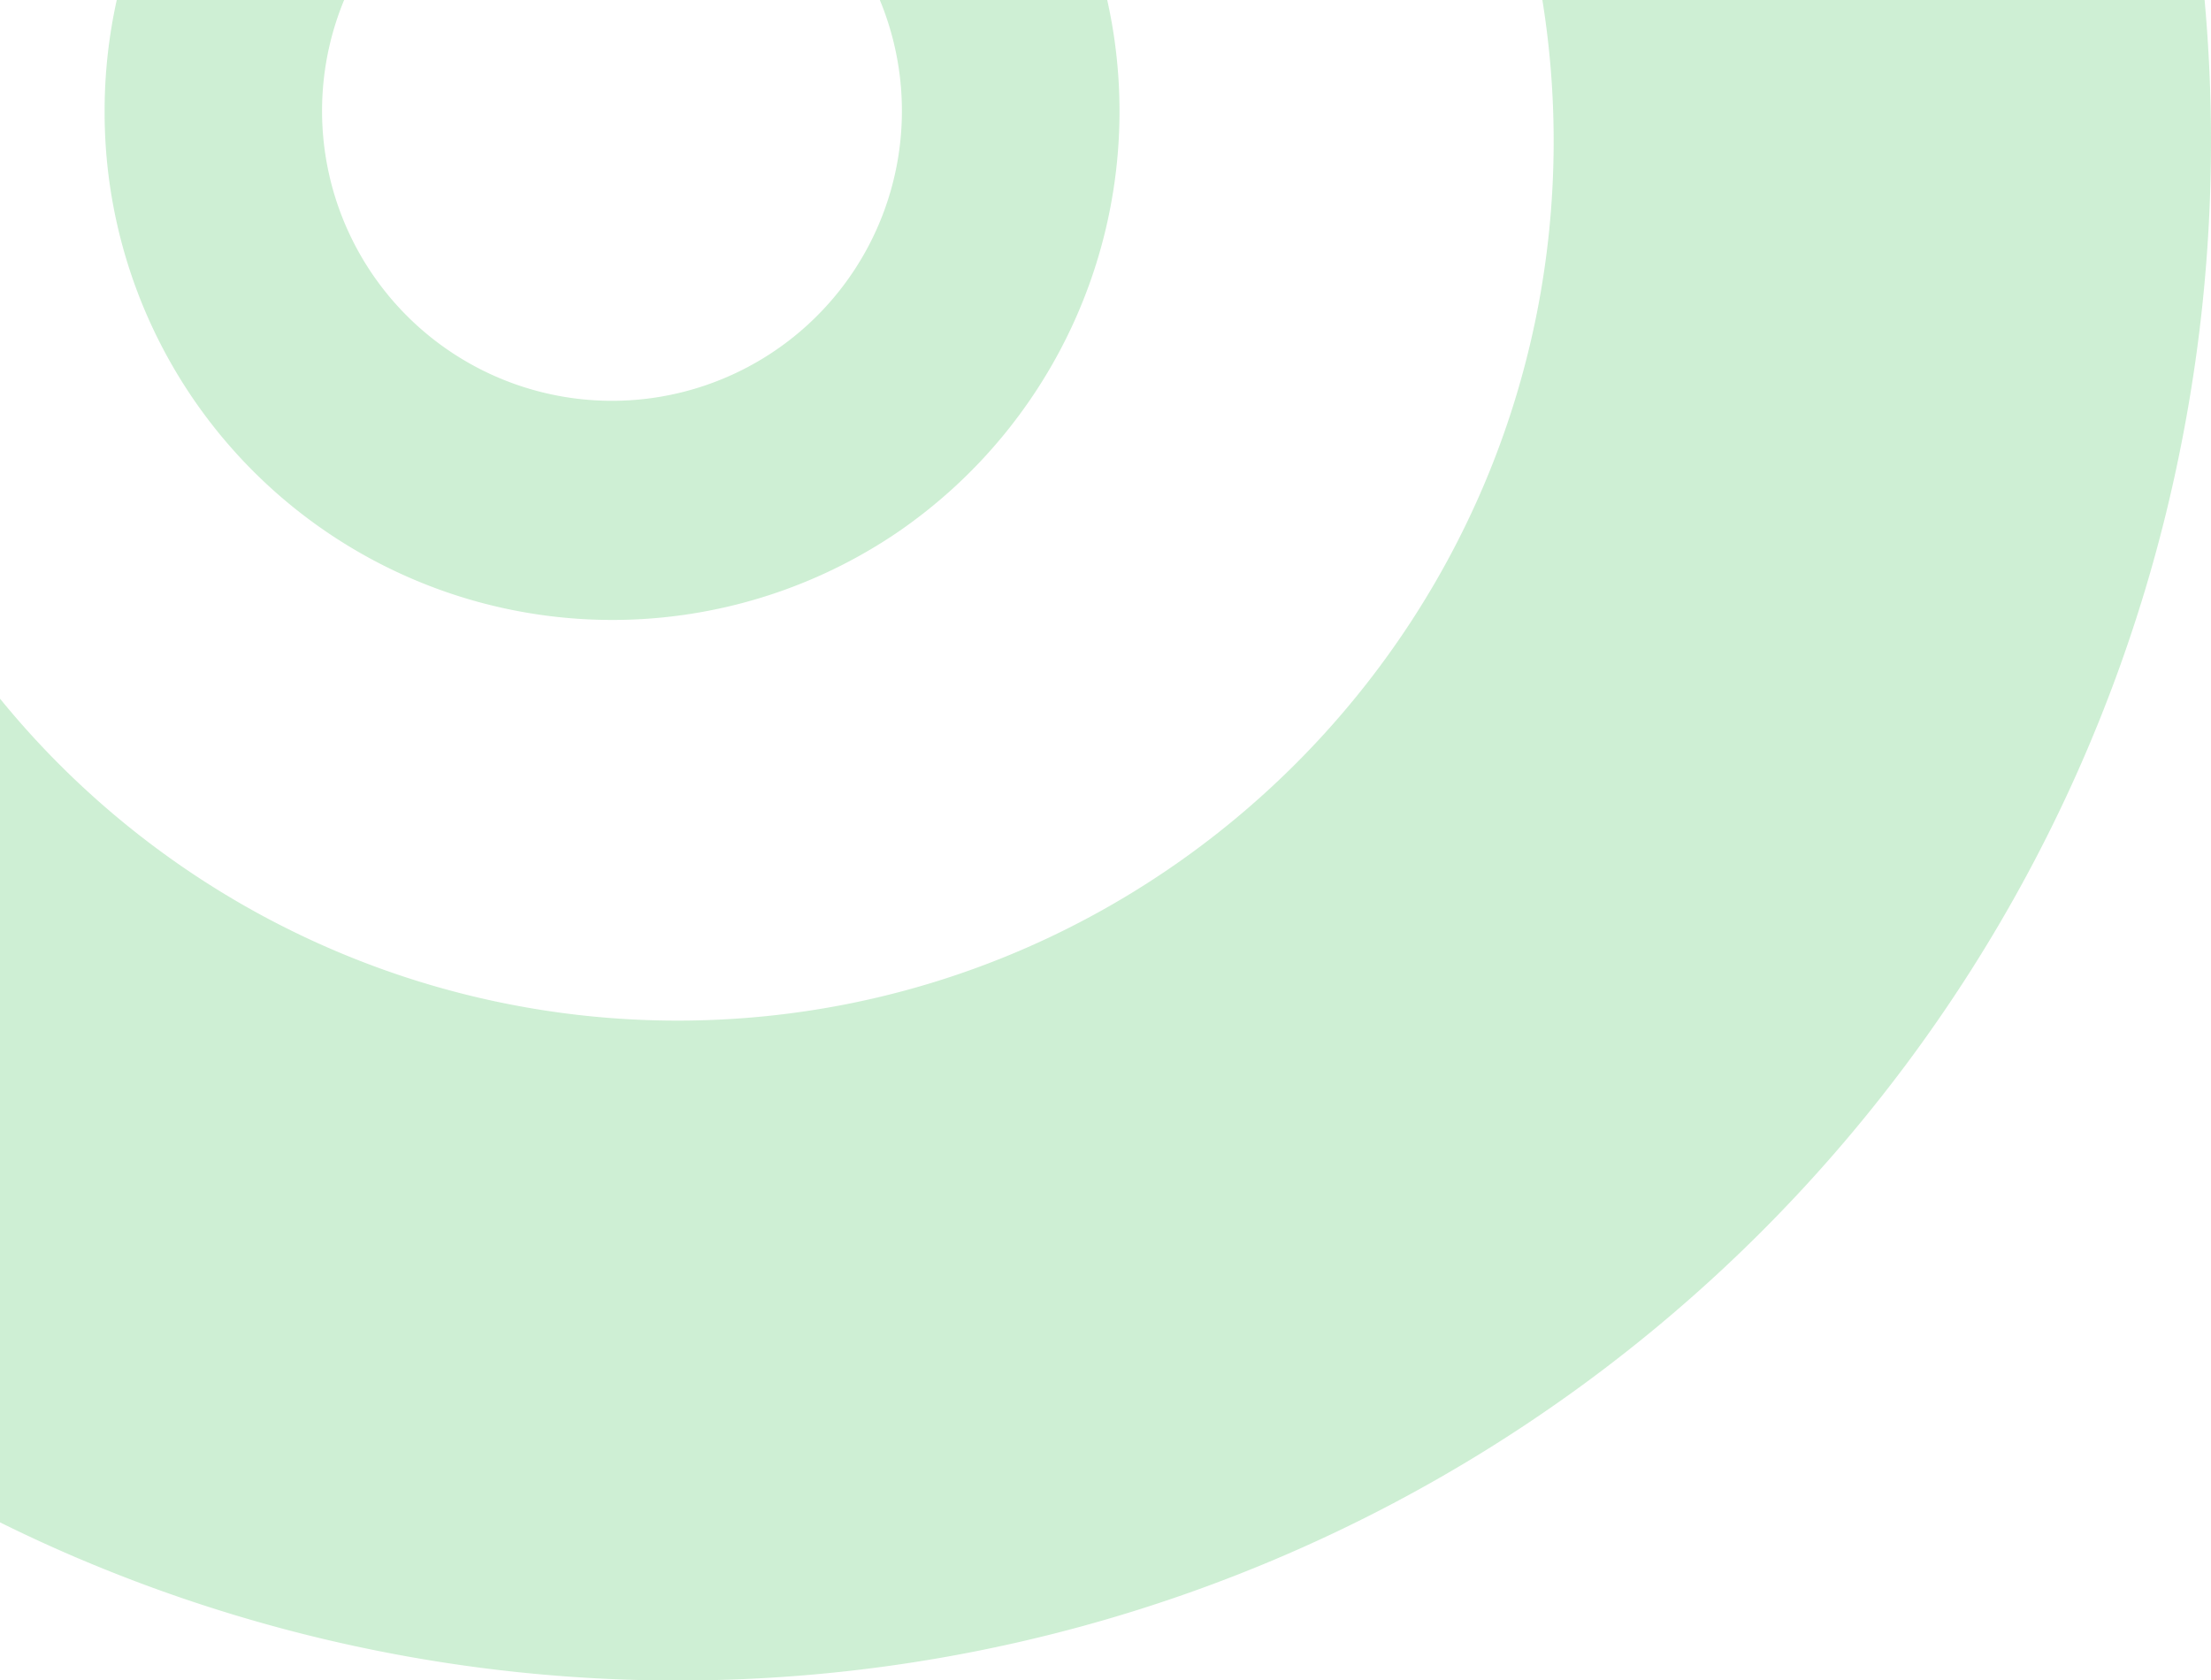 <svg xmlns="http://www.w3.org/2000/svg" width="192.001" height="145.937" viewBox="0 0 192.001 145.937">
    <path data-name="Intersection 7" d="M162.116 145.938a25.177 25.177 0 1 0-46.52 0H95.85a44.319 44.319 0 0 1 18.371-46.343 44.089 44.089 0 0 1 68.694 36.67 44.482 44.482 0 0 1-1.054 9.672zm-161.561 0A135.922 135.922 0 0 1 0 133.674a135.2 135.2 0 0 1 2.705-26.94 133.055 133.055 0 0 1 182.317-96.228Q188.551 12 192 13.711v71.544a75.884 75.884 0 0 0-58.818-27.965c-41.963 0-76.1 34.267-76.1 76.384a76.941 76.941 0 0 0 .98 12.263z" transform="rotate(180 96 72.969)" style="fill:#0db02b;opacity:.2"/>
</svg>
